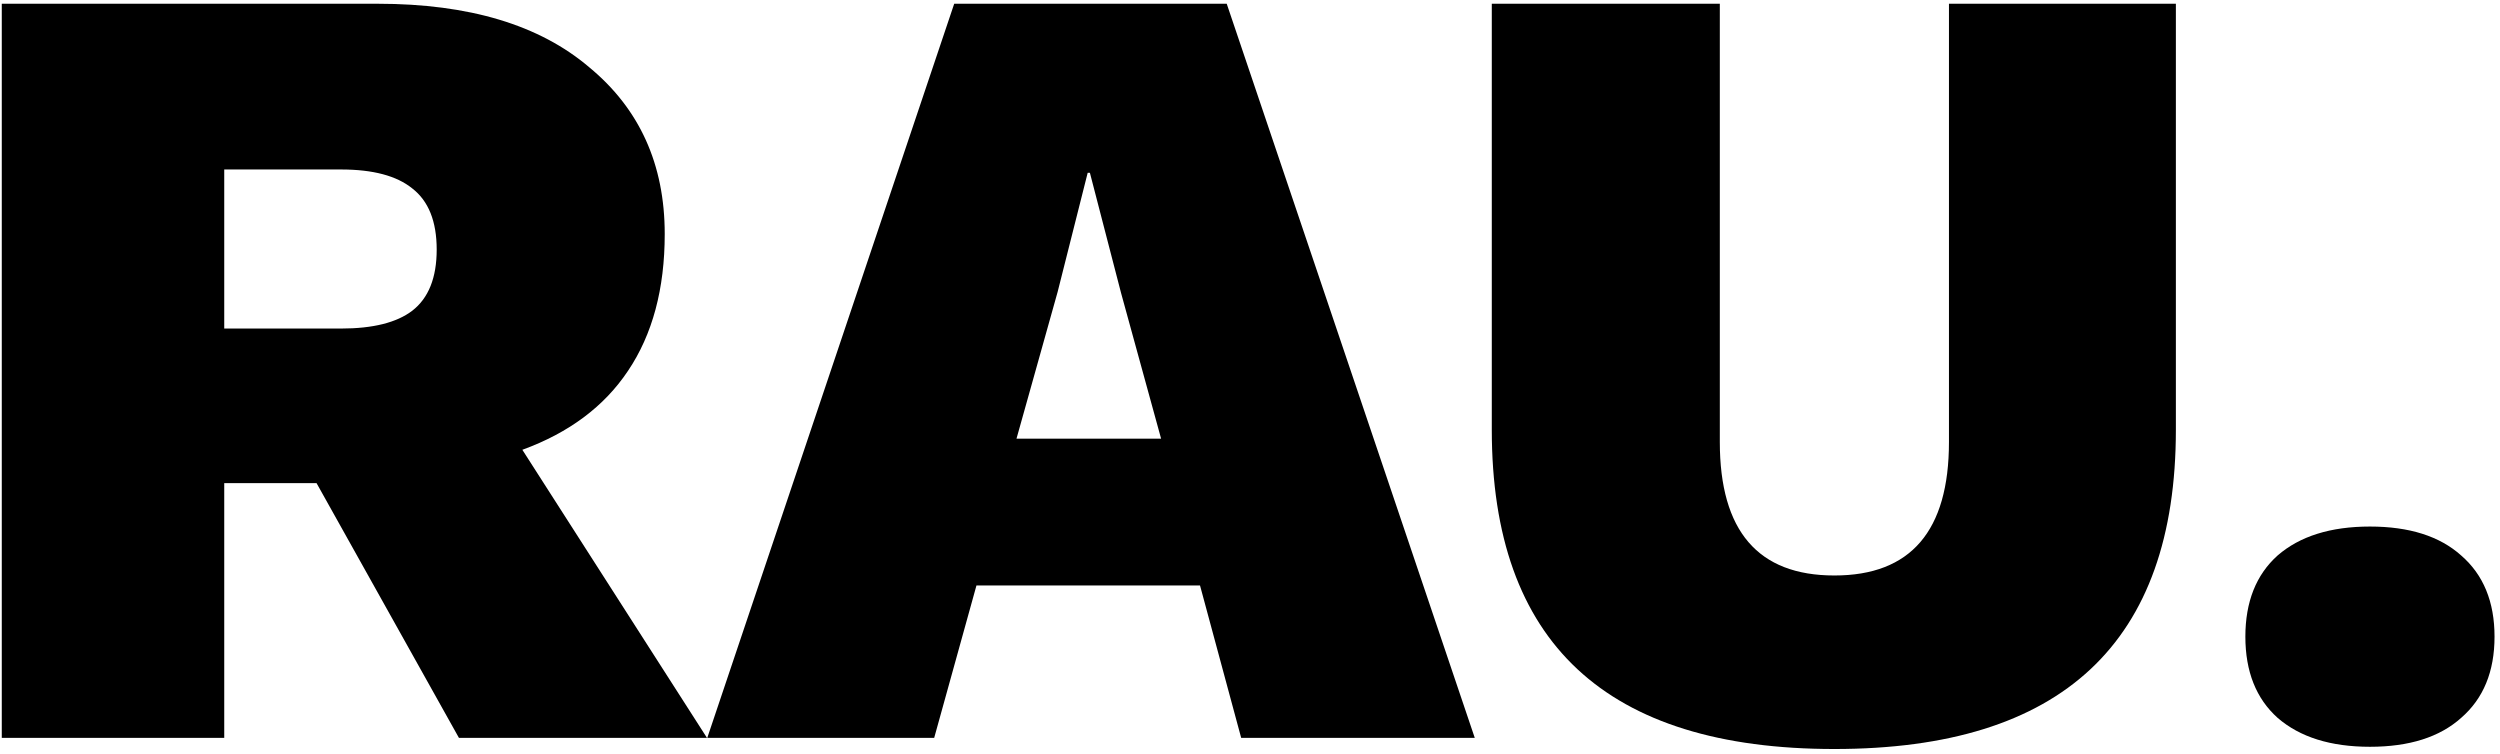 <svg width="454" height="137" viewBox="0 0 454 137" fill="none" xmlns="http://www.w3.org/2000/svg">
<path d="M68.598 0.68C85.162 0.68 97.955 4.518 106.978 12.194C116.135 19.735 120.714 29.835 120.714 42.494C120.714 52.459 118.492 60.741 114.048 67.34C109.739 73.804 103.342 78.585 94.858 81.682L128.39 134H83.344L57.488 87.742H40.722V134H0.322V0.68H68.598ZM61.932 59.664C67.723 59.664 72.032 58.587 74.86 56.432C77.823 54.143 79.304 50.439 79.304 45.322C79.304 40.205 77.823 36.501 74.86 34.212C72.032 31.923 67.723 30.778 61.932 30.778H40.722V59.664H61.932Z" fill="black"/>
<path d="M128.439 134L173.283 0.68H222.773L267.819 134H225.399L217.925 106.326H177.323L169.647 134H128.439ZM192.069 52.998L184.595 79.662H210.855L203.583 53.2L197.927 31.384H197.523L192.069 52.998Z" fill="black"/>
<path d="M395.139 0.68V78.046C395.139 116.695 374.468 136.02 333.125 136.02C291.648 136.02 270.909 116.695 270.909 78.046V0.68H312.319V80.268C312.319 96.428 319.254 104.508 333.125 104.508C346.996 104.508 353.931 96.428 353.931 80.268V0.68H395.139Z" fill="black"/>
<path d="M430.383 95.62C437.521 95.62 443.042 97.371 446.947 100.872C450.987 104.373 453.007 109.289 453.007 115.618C453.007 121.947 450.987 126.863 446.947 130.364C443.042 133.865 437.521 135.616 430.383 135.616C423.246 135.616 417.657 133.865 413.617 130.364C409.712 126.863 407.759 121.947 407.759 115.618C407.759 109.289 409.712 104.373 413.617 100.872C417.657 97.371 423.246 95.62 430.383 95.62Z" fill="black"/>
</svg>
